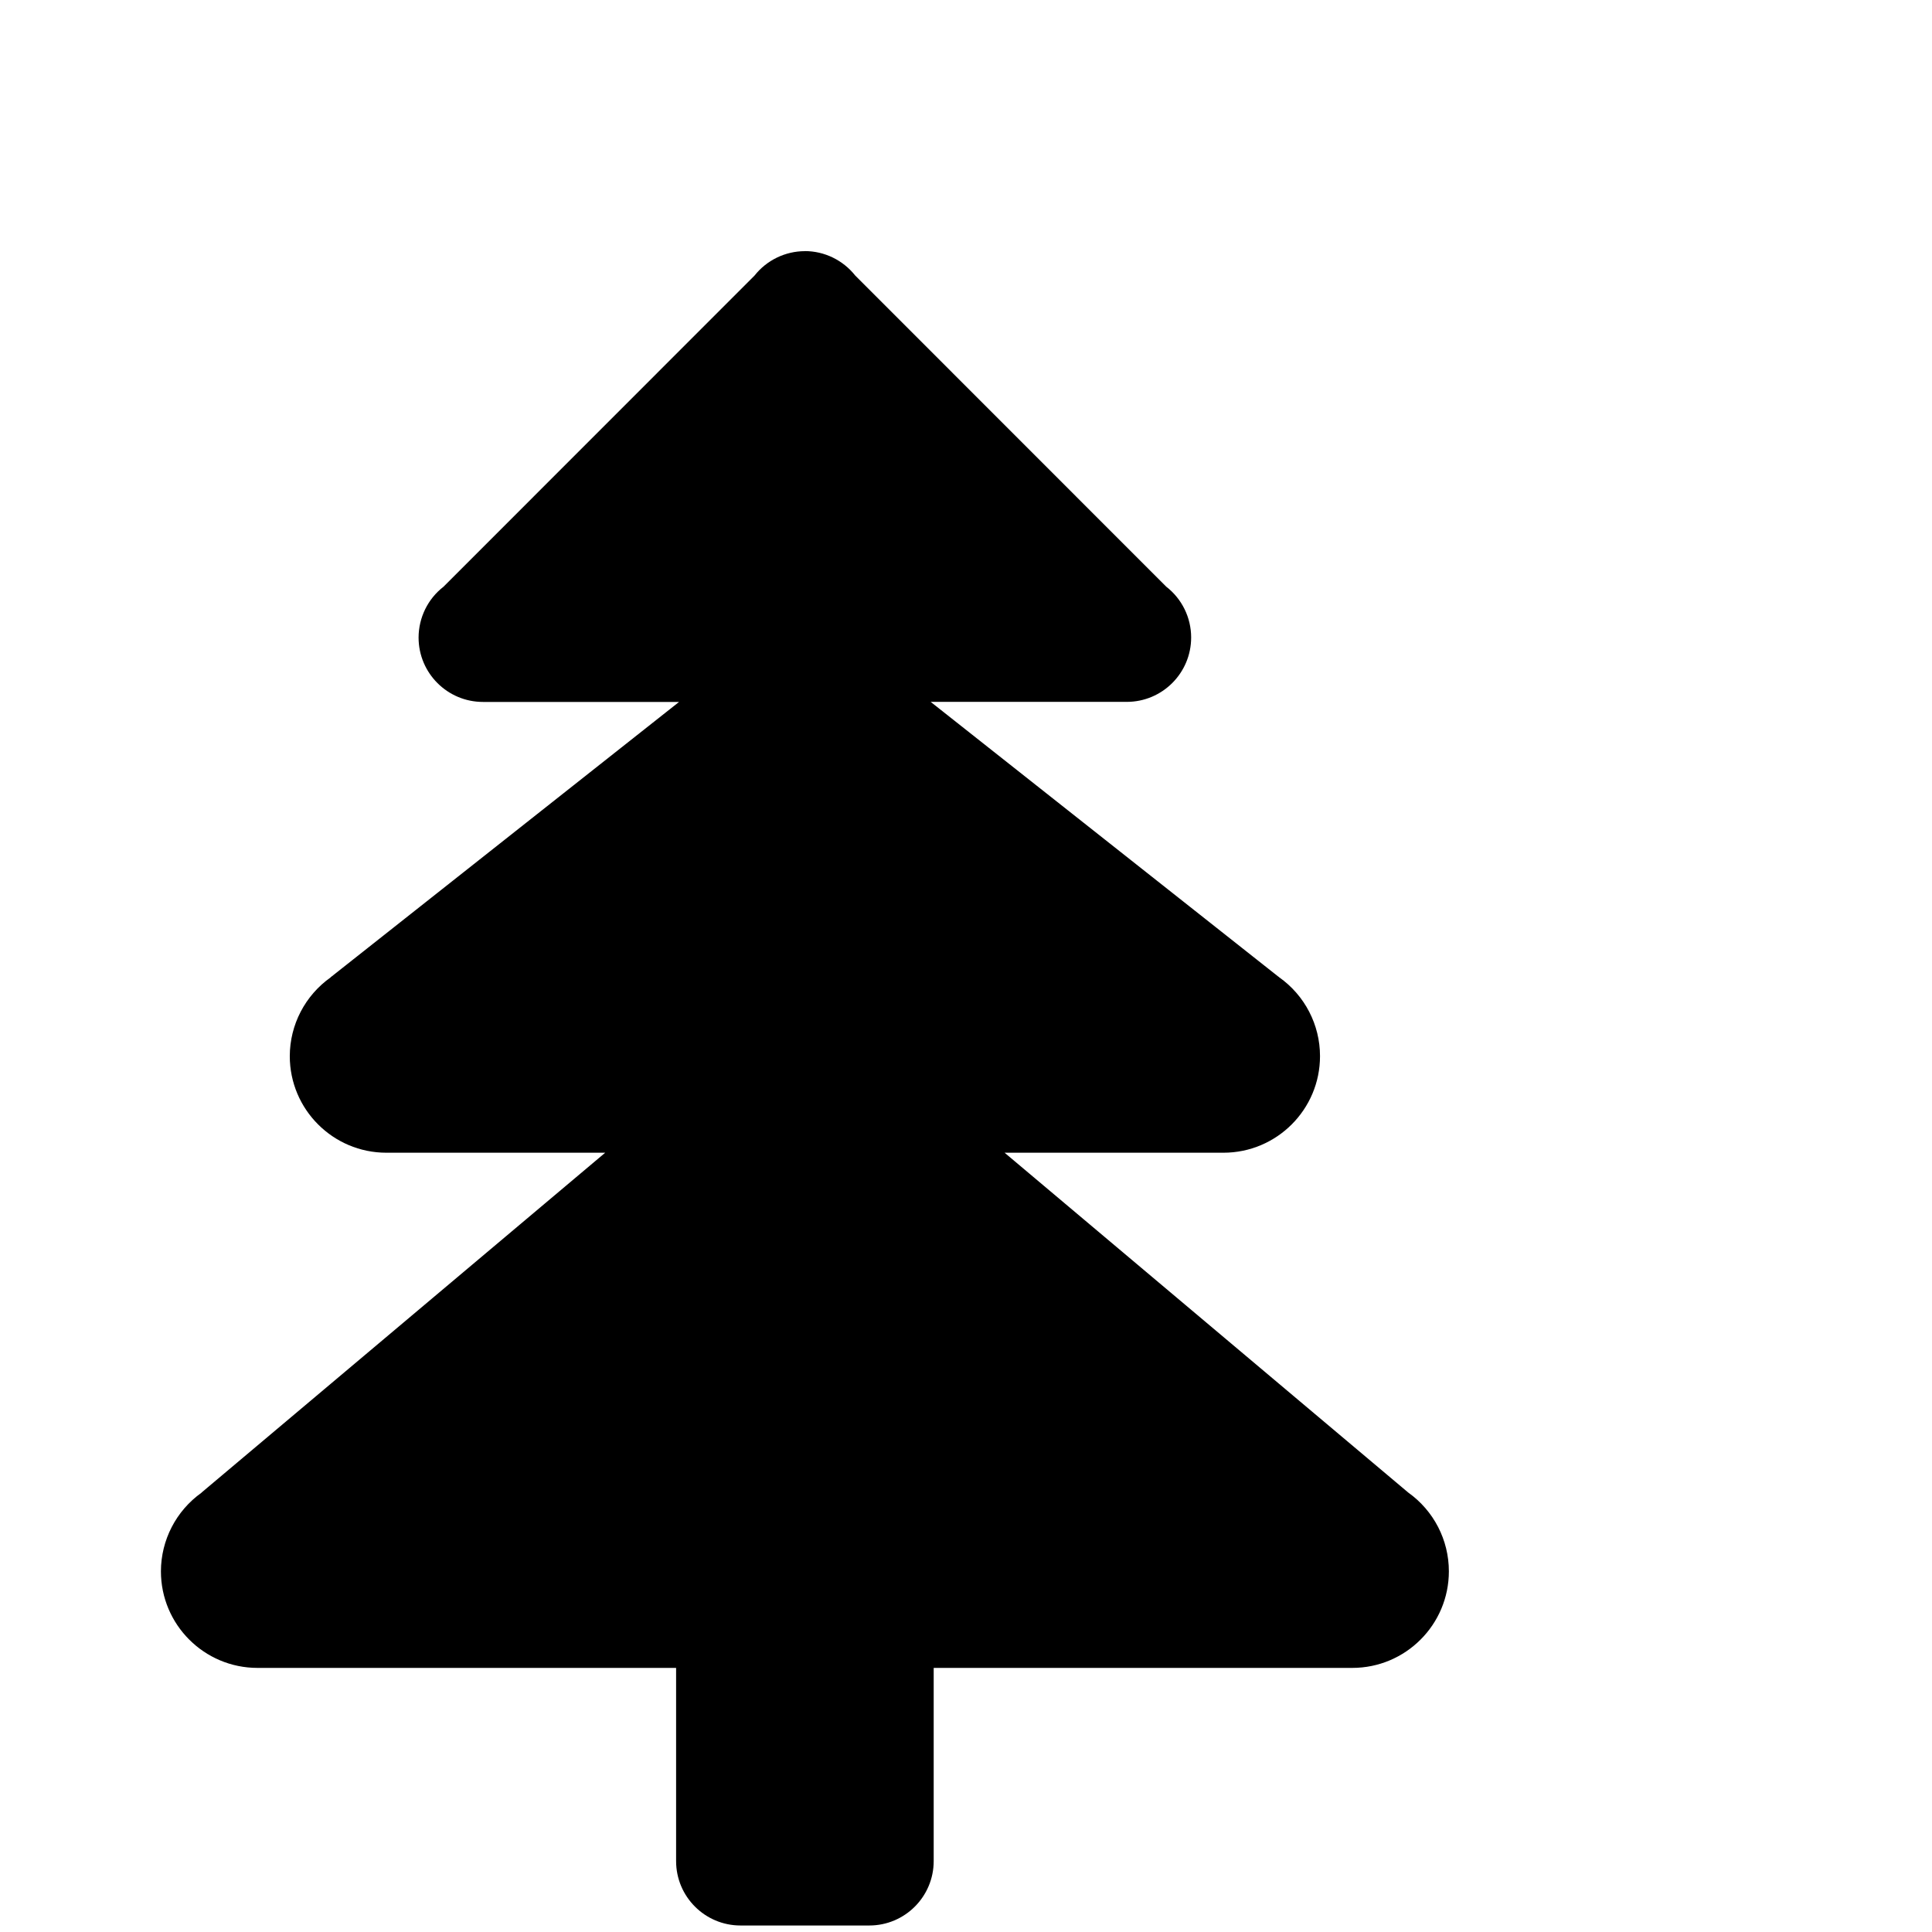 <svg xmlns="http://www.w3.org/2000/svg" x="0px" y="0px" width="100" height="100" viewBox="0,0,256,256">
<g fill="#000000" fill-rule="nonzero" stroke="none" stroke-width="1" stroke-linecap="butt" stroke-linejoin="miter" stroke-miterlimit="10" stroke-dasharray="" stroke-dashoffset="0" font-family="none" font-weight="none" font-size="none" text-anchor="none" style="mix-blend-mode: normal"><g transform="translate(-21.333,16.213) scale(8.533,8.533)"><path d="M15,2c-0.305,0 -0.594,0.14 -0.783,0.379l-4.83,4.832c-0.244,0.189 -0.386,0.48 -0.387,0.789c0,0.552 0.448,1 1,1h3.045l-5.41,4.275v0.002c-0.397,0.281 -0.634,0.736 -0.635,1.223c0,0.828 0.672,1.5 1.5,1.5h3.398l-6.268,5.277v0.002c-0.395,0.281 -0.63,0.736 -0.631,1.221c0,0.828 0.672,1.5 1.5,1.5h6.5v3c0,0.552 0.448,1 1,1h2c0.552,0 1,-0.448 1,-1v-3h6.5c0.828,0 1.5,-0.672 1.5,-1.5c0,-0.486 -0.235,-0.941 -0.631,-1.223l-6.268,-5.277h3.398c0.828,0 1.5,-0.672 1.5,-1.5c-0,-0.487 -0.237,-0.944 -0.635,-1.225l-0.006,-0.006c-0.004,-0.003 -0.008,-0.005 -0.012,-0.008l-5.393,-4.262h3.045c0.552,0 1,-0.448 1,-1c-0,-0.309 -0.143,-0.6 -0.387,-0.789l-4.83,-4.832c-0.19,-0.239 -0.478,-0.379 -0.783,-0.379z"></path></g></g>
</svg>